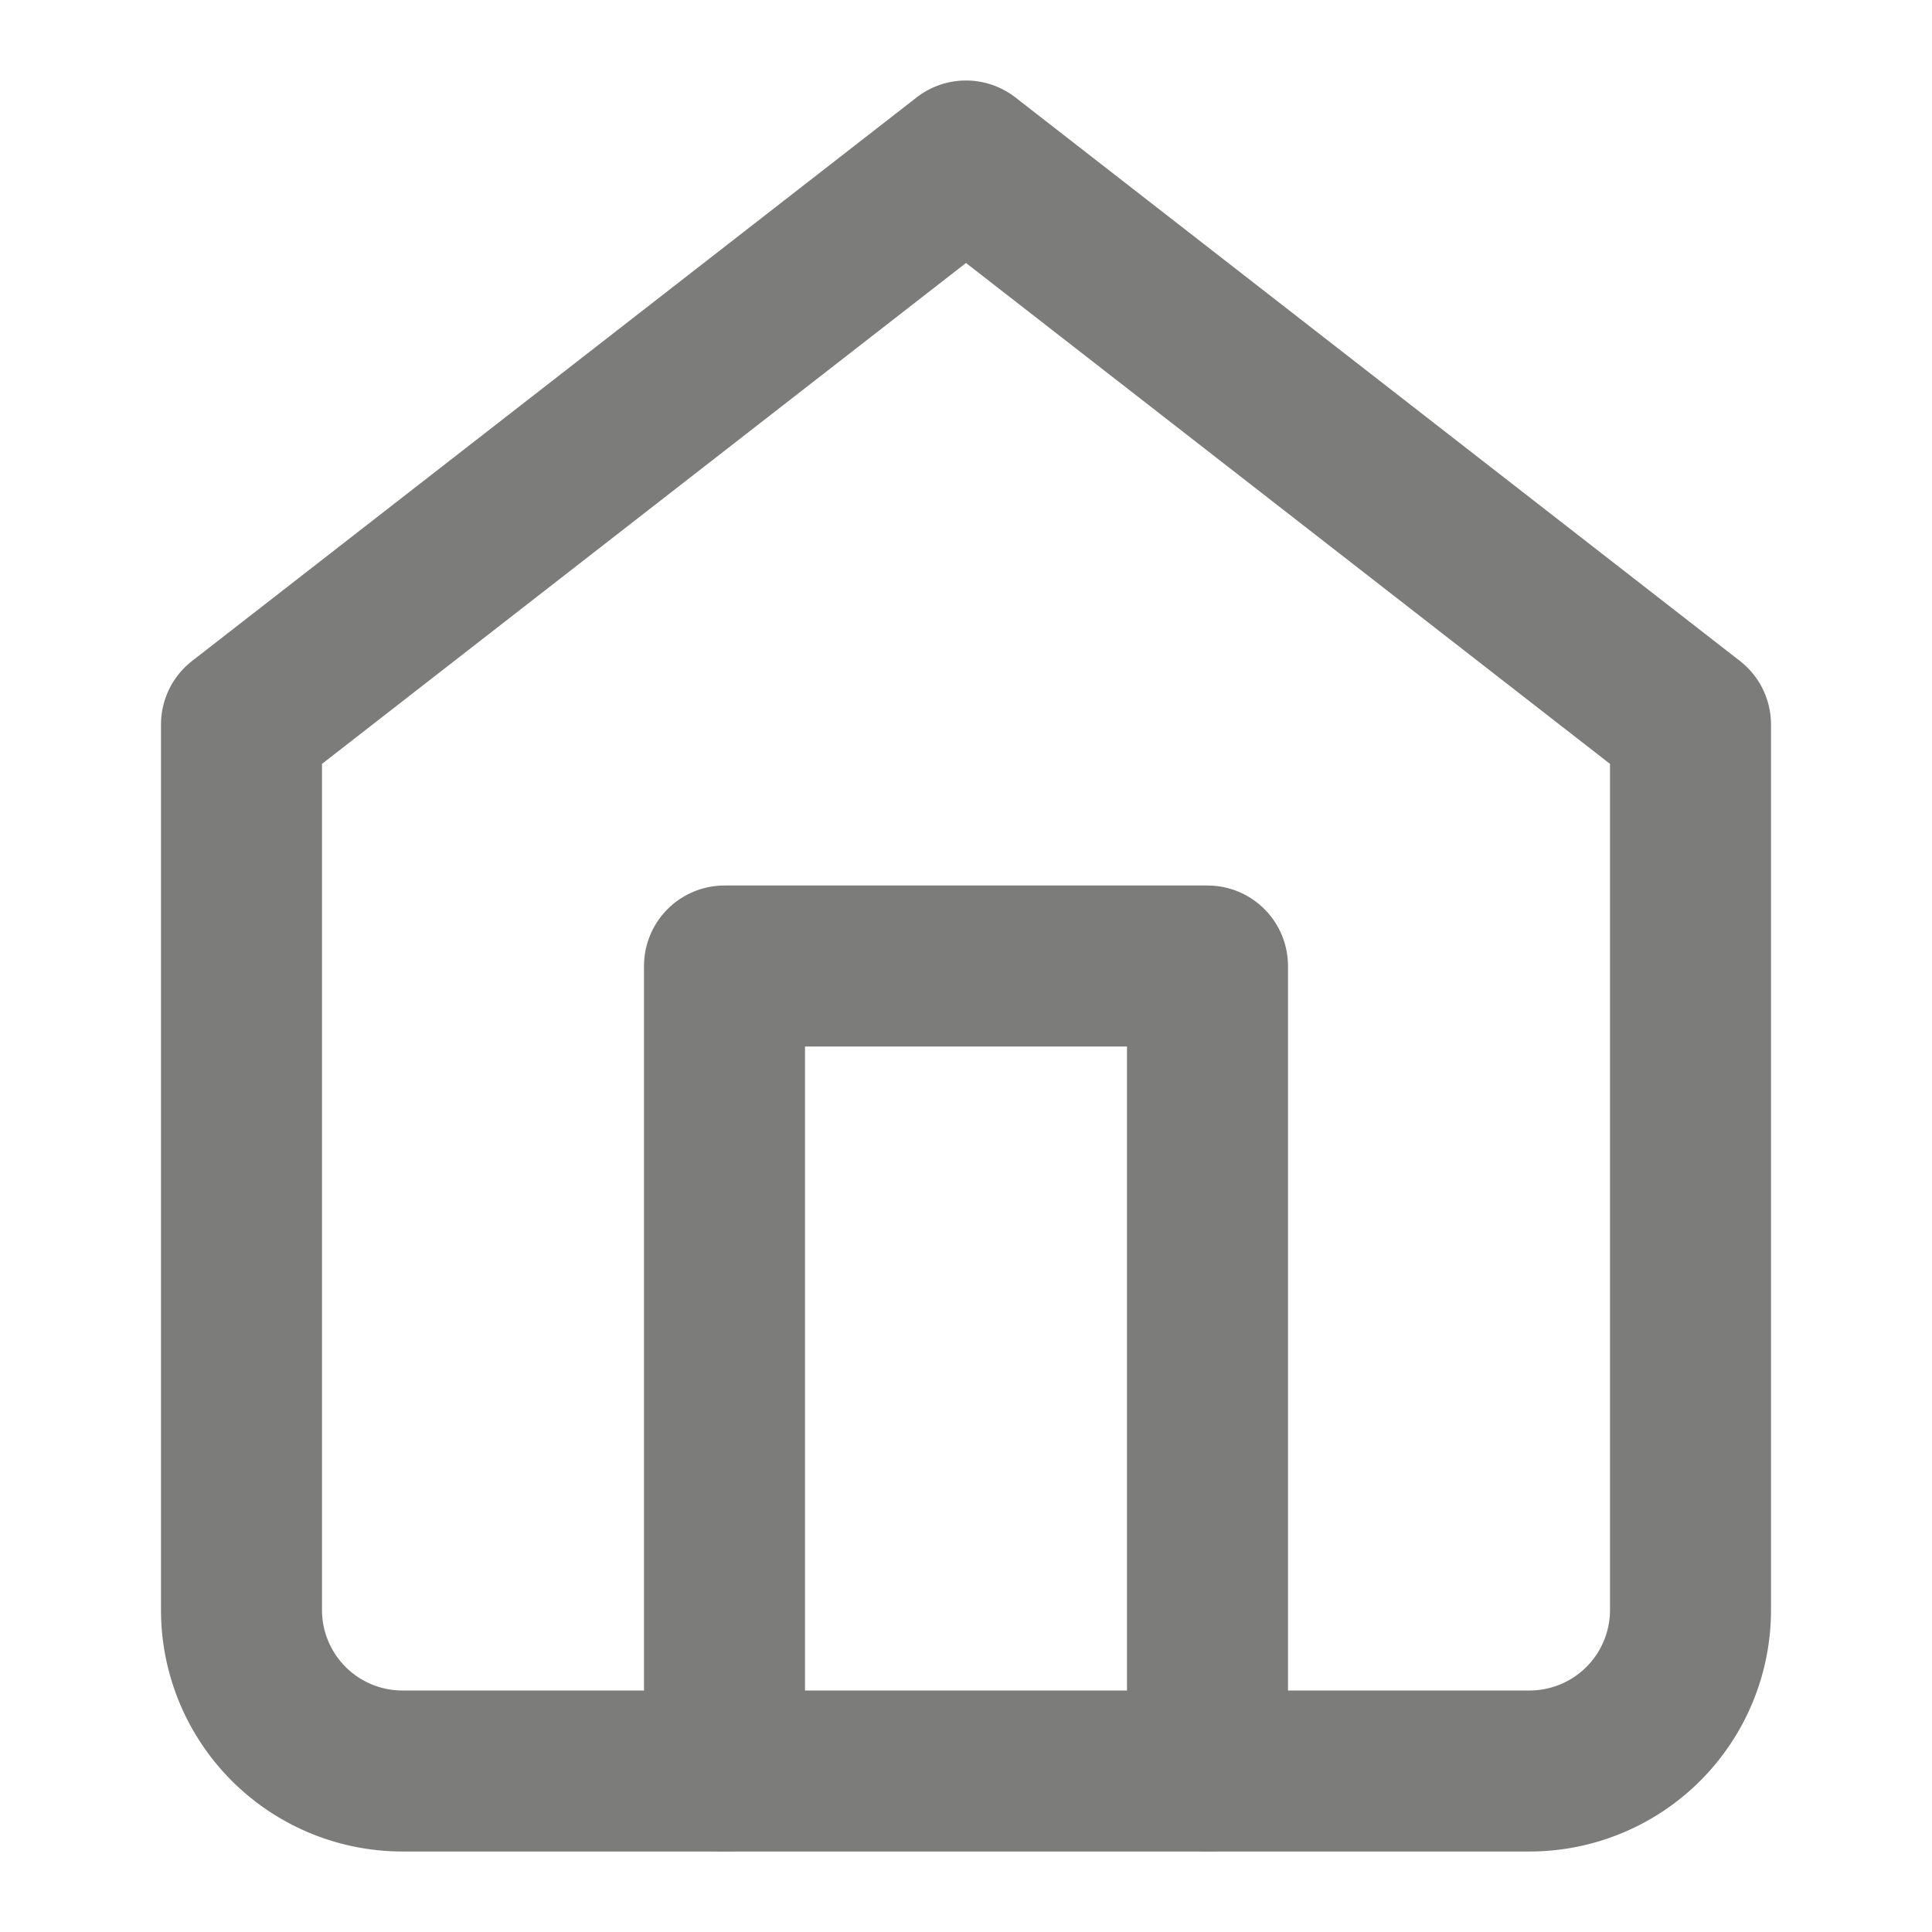 <svg xmlns="http://www.w3.org/2000/svg" width="24" height="24" fill="none" viewBox="0 0 24 24">
  <path stroke="#7C7C7A" stroke-linecap="round" stroke-linejoin="round" stroke-width="2" d="m3 9 9-7 9 7v11a2 2 0 0 1-2 2H5a2 2 0 0 1-2-2V9Z"/>
  <path stroke="#7C7C7A" stroke-linecap="round" stroke-linejoin="round" stroke-width="2" d="M9 22V12h6v10"/>
</svg>

